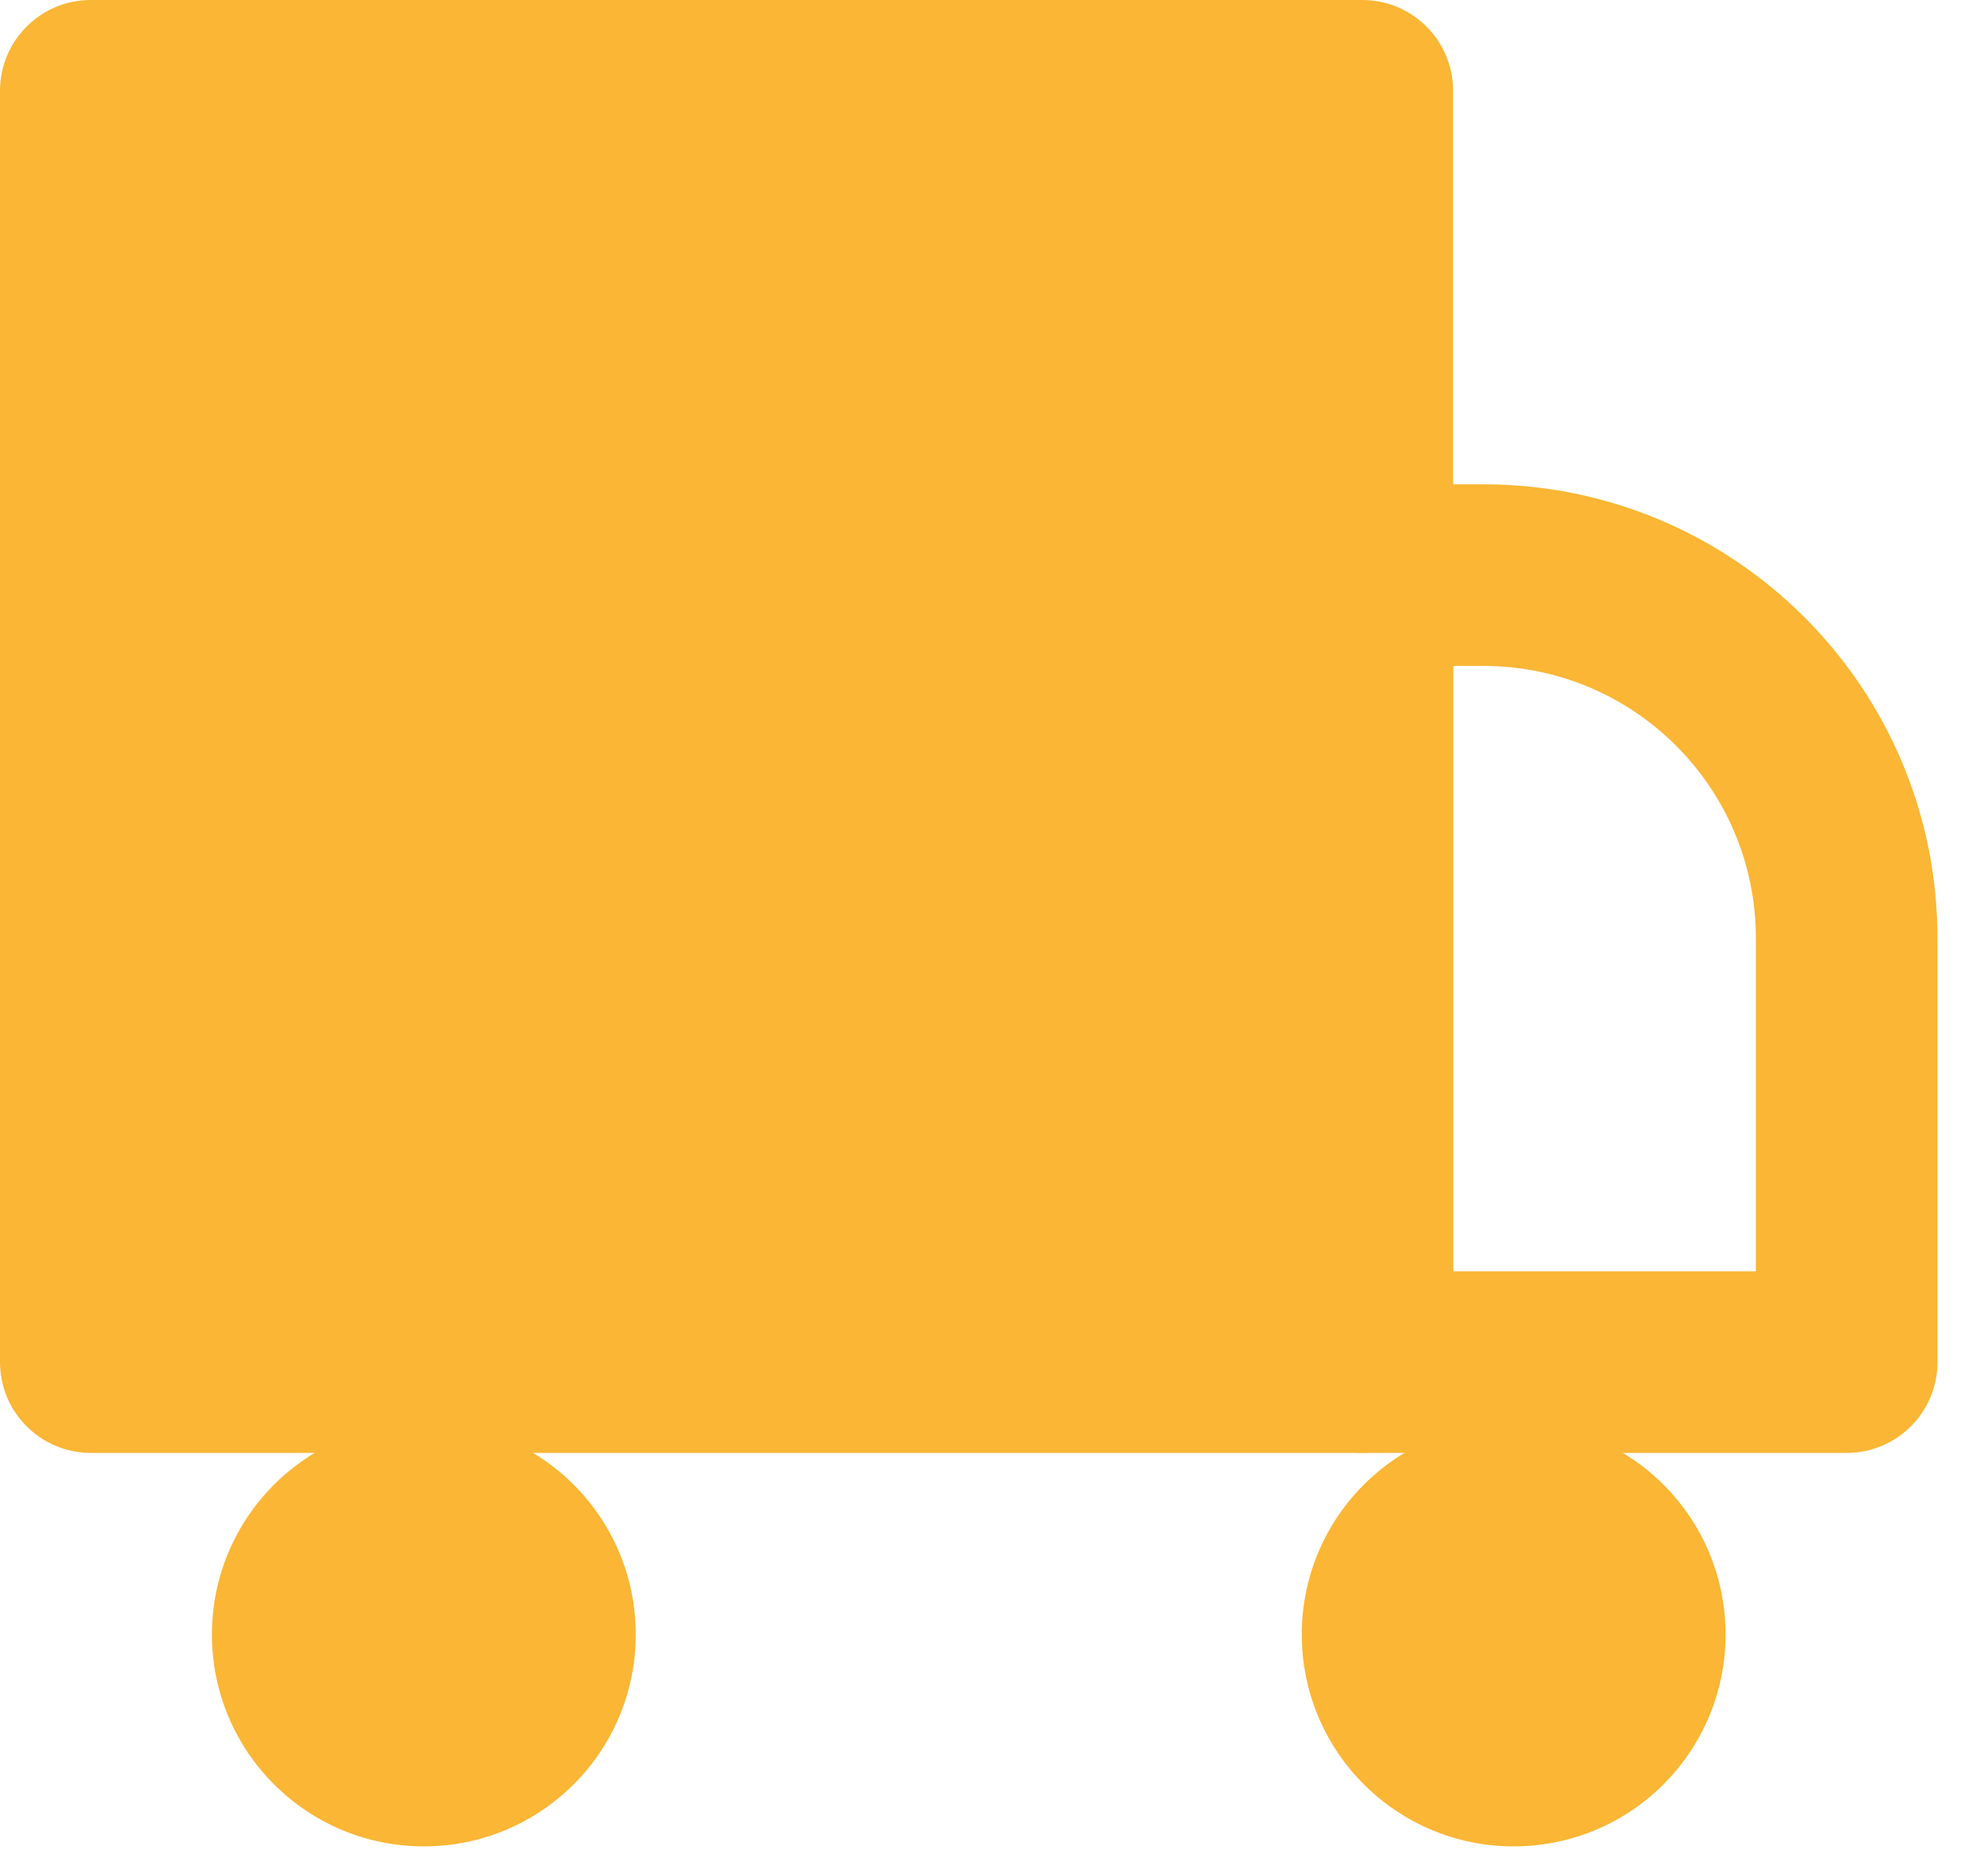 <svg width="40" height="38" viewBox="0 0 40 38" fill="none" xmlns="http://www.w3.org/2000/svg">
<path d="M27.591 27.59H1.839V1.839H27.591V27.59Z" fill="#FAB634"/>
<path fill-rule="evenodd" clip-rule="evenodd" d="M0 1.839C0 0.824 0.824 0 1.839 0H27.591C28.607 0 29.43 0.824 29.43 1.839V27.59C29.43 28.606 28.607 29.43 27.591 29.43H1.839C0.824 29.43 0 28.606 0 27.59V1.839ZM3.679 3.679V25.751H25.751V3.679H3.679Z" fill="#FAB634"/>
<path d="M12.876 33.108C12.876 35.479 10.954 37.4 8.584 37.4C6.214 37.4 4.292 35.479 4.292 33.108C4.292 30.738 6.214 28.817 8.584 28.817C10.954 28.817 12.876 30.738 12.876 33.108Z" fill="#FAB634"/>
<path d="M34.948 33.108C34.948 35.479 33.027 37.4 30.656 37.4C28.286 37.4 26.365 35.479 26.365 33.108C26.365 30.738 28.286 28.817 30.656 28.817C33.027 28.817 34.948 30.738 34.948 33.108Z" fill="#FAB634"/>
<path fill-rule="evenodd" clip-rule="evenodd" d="M25.751 11.649C25.751 10.634 26.575 9.81 27.59 9.81H30.043C35.123 9.81 39.24 13.928 39.24 19.007V27.59C39.24 28.606 38.417 29.43 37.401 29.43H27.59C26.575 29.43 25.751 28.606 25.751 27.59V11.649ZM29.43 13.489V25.751H35.562V19.007C35.562 15.959 33.091 13.489 30.043 13.489H29.43Z" fill="#FAB634"/>
</svg>
